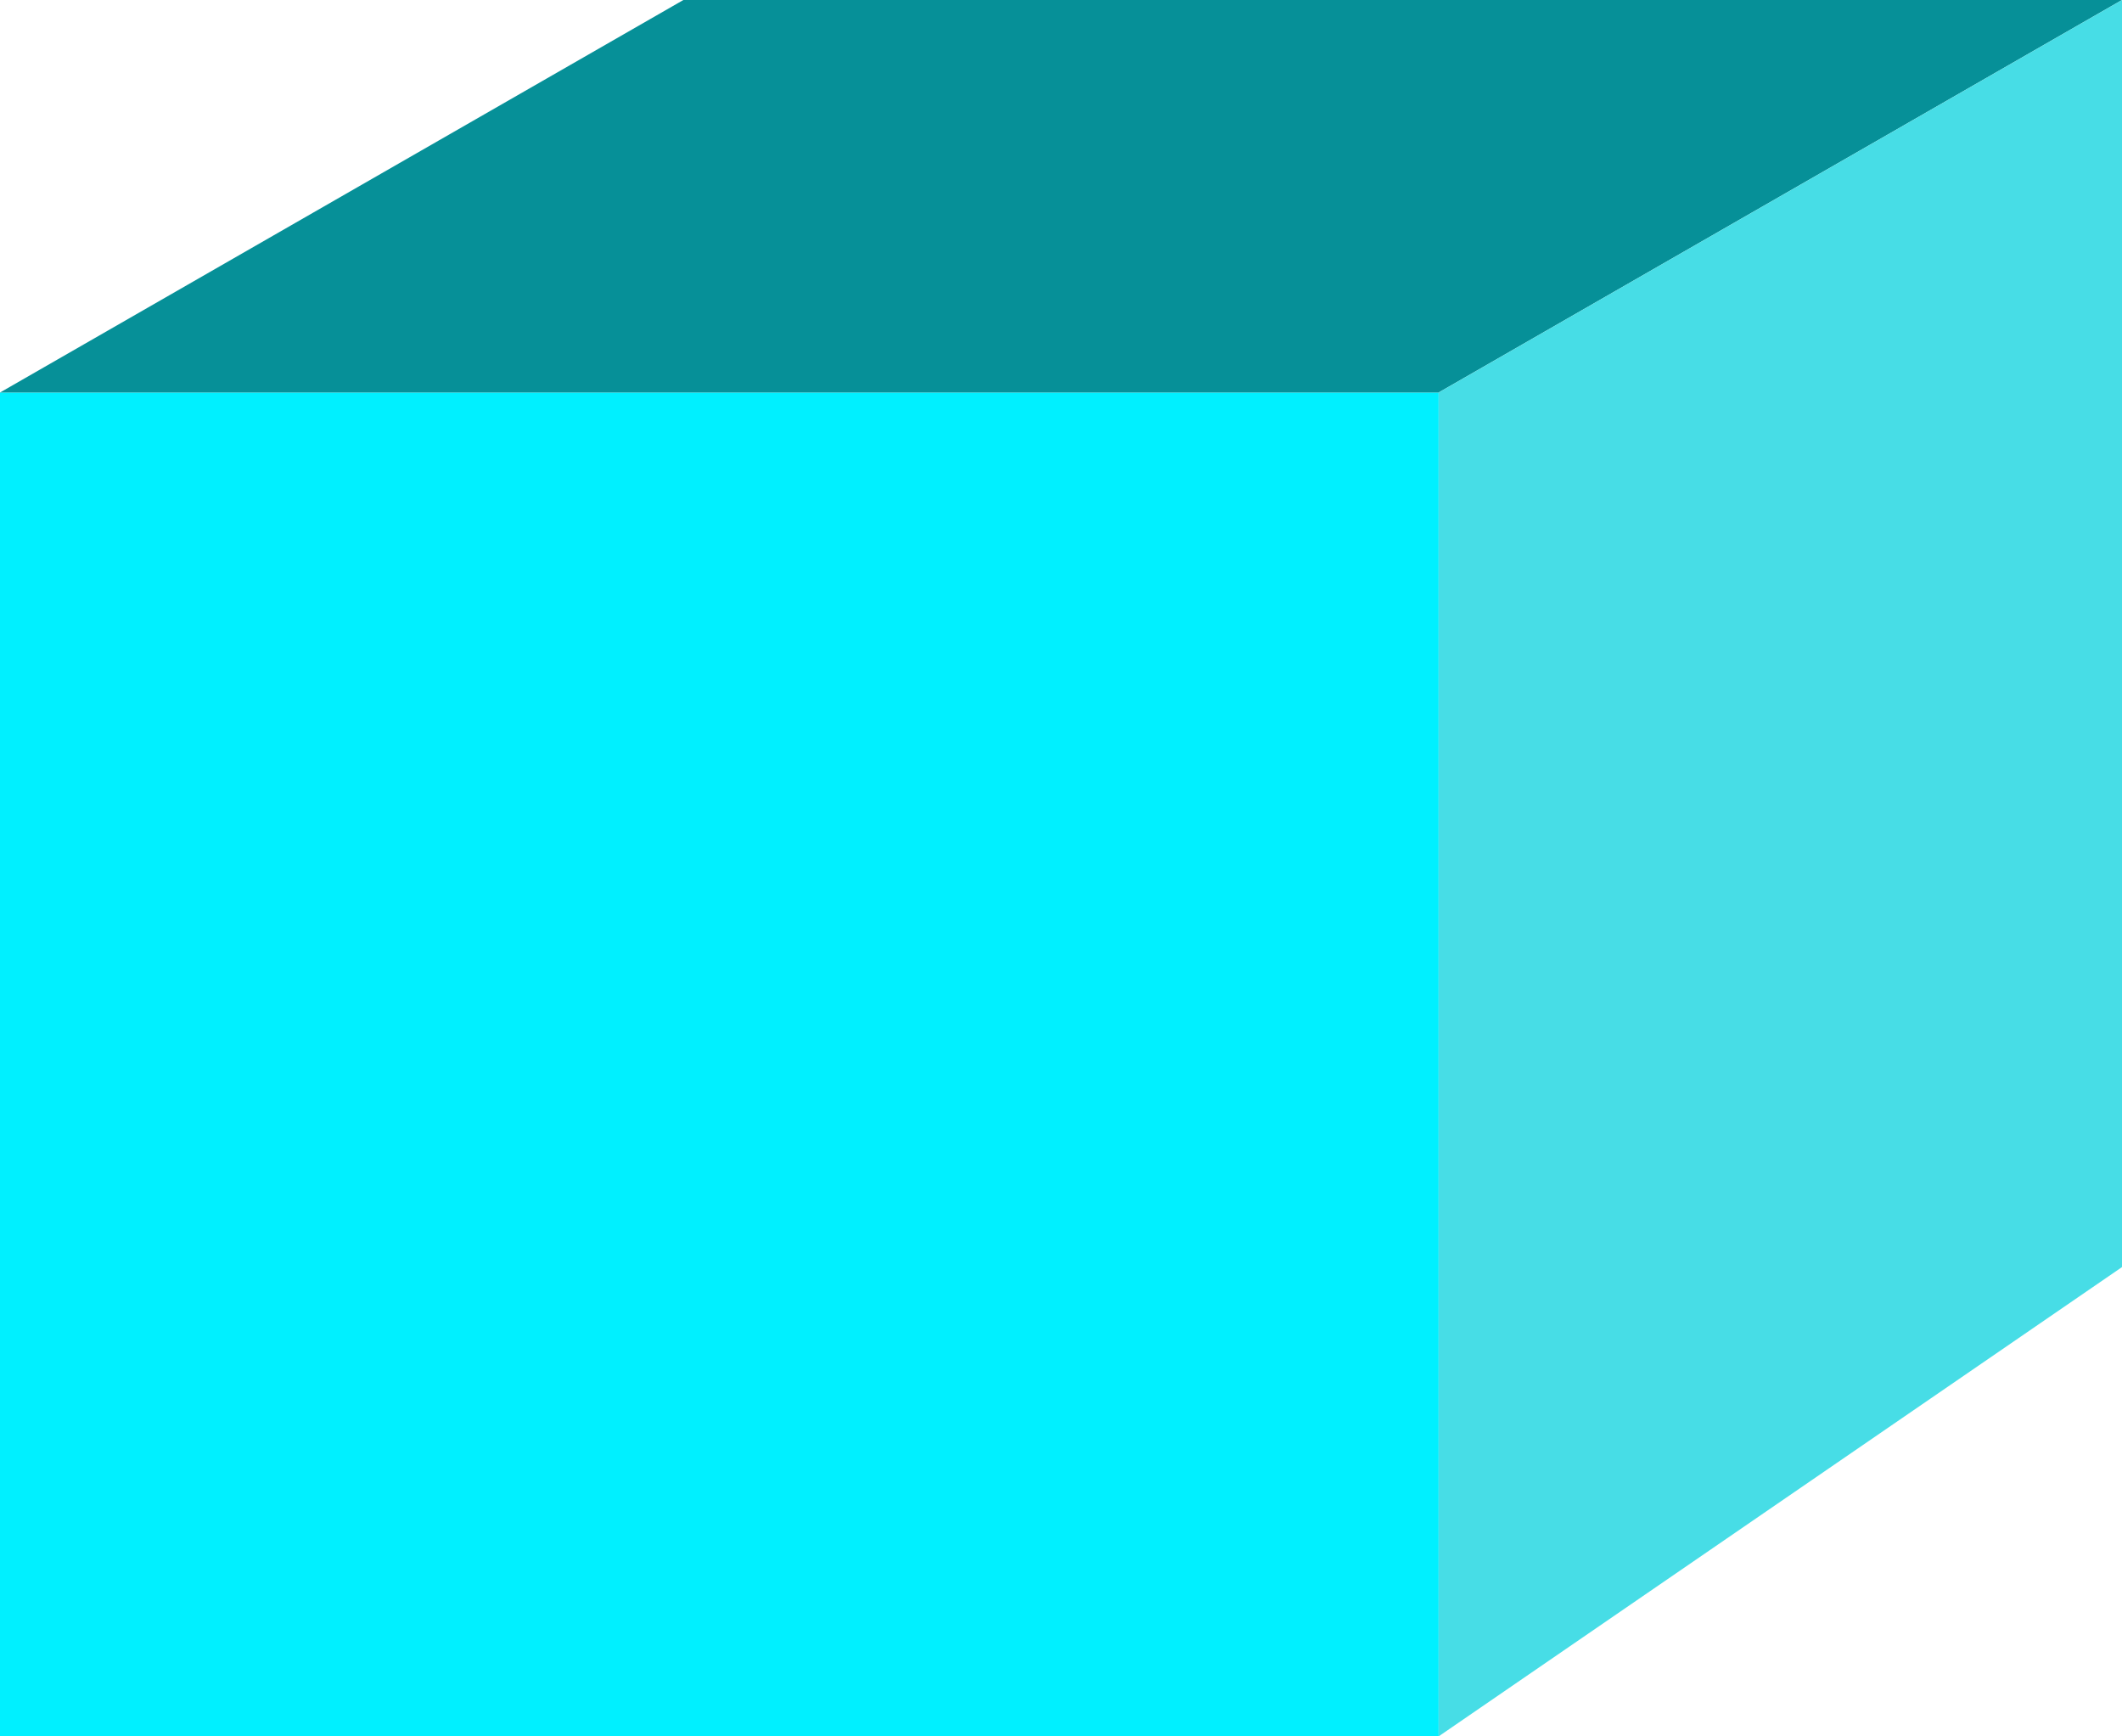 <svg width="22" height="18" viewBox="0 0 22 18" fill="none" xmlns="http://www.w3.org/2000/svg">
<path d="M0 4.069H14.915V18H0V4.069Z" fill="#00F0FF"/>
<path d="M7.085 0H22L14.915 4.069H0L7.085 0Z" fill="#069098"/>
<path d="M14.915 4.069L22 0V13.135L14.915 18V4.069Z" fill="#47DDE6"/>
</svg>
